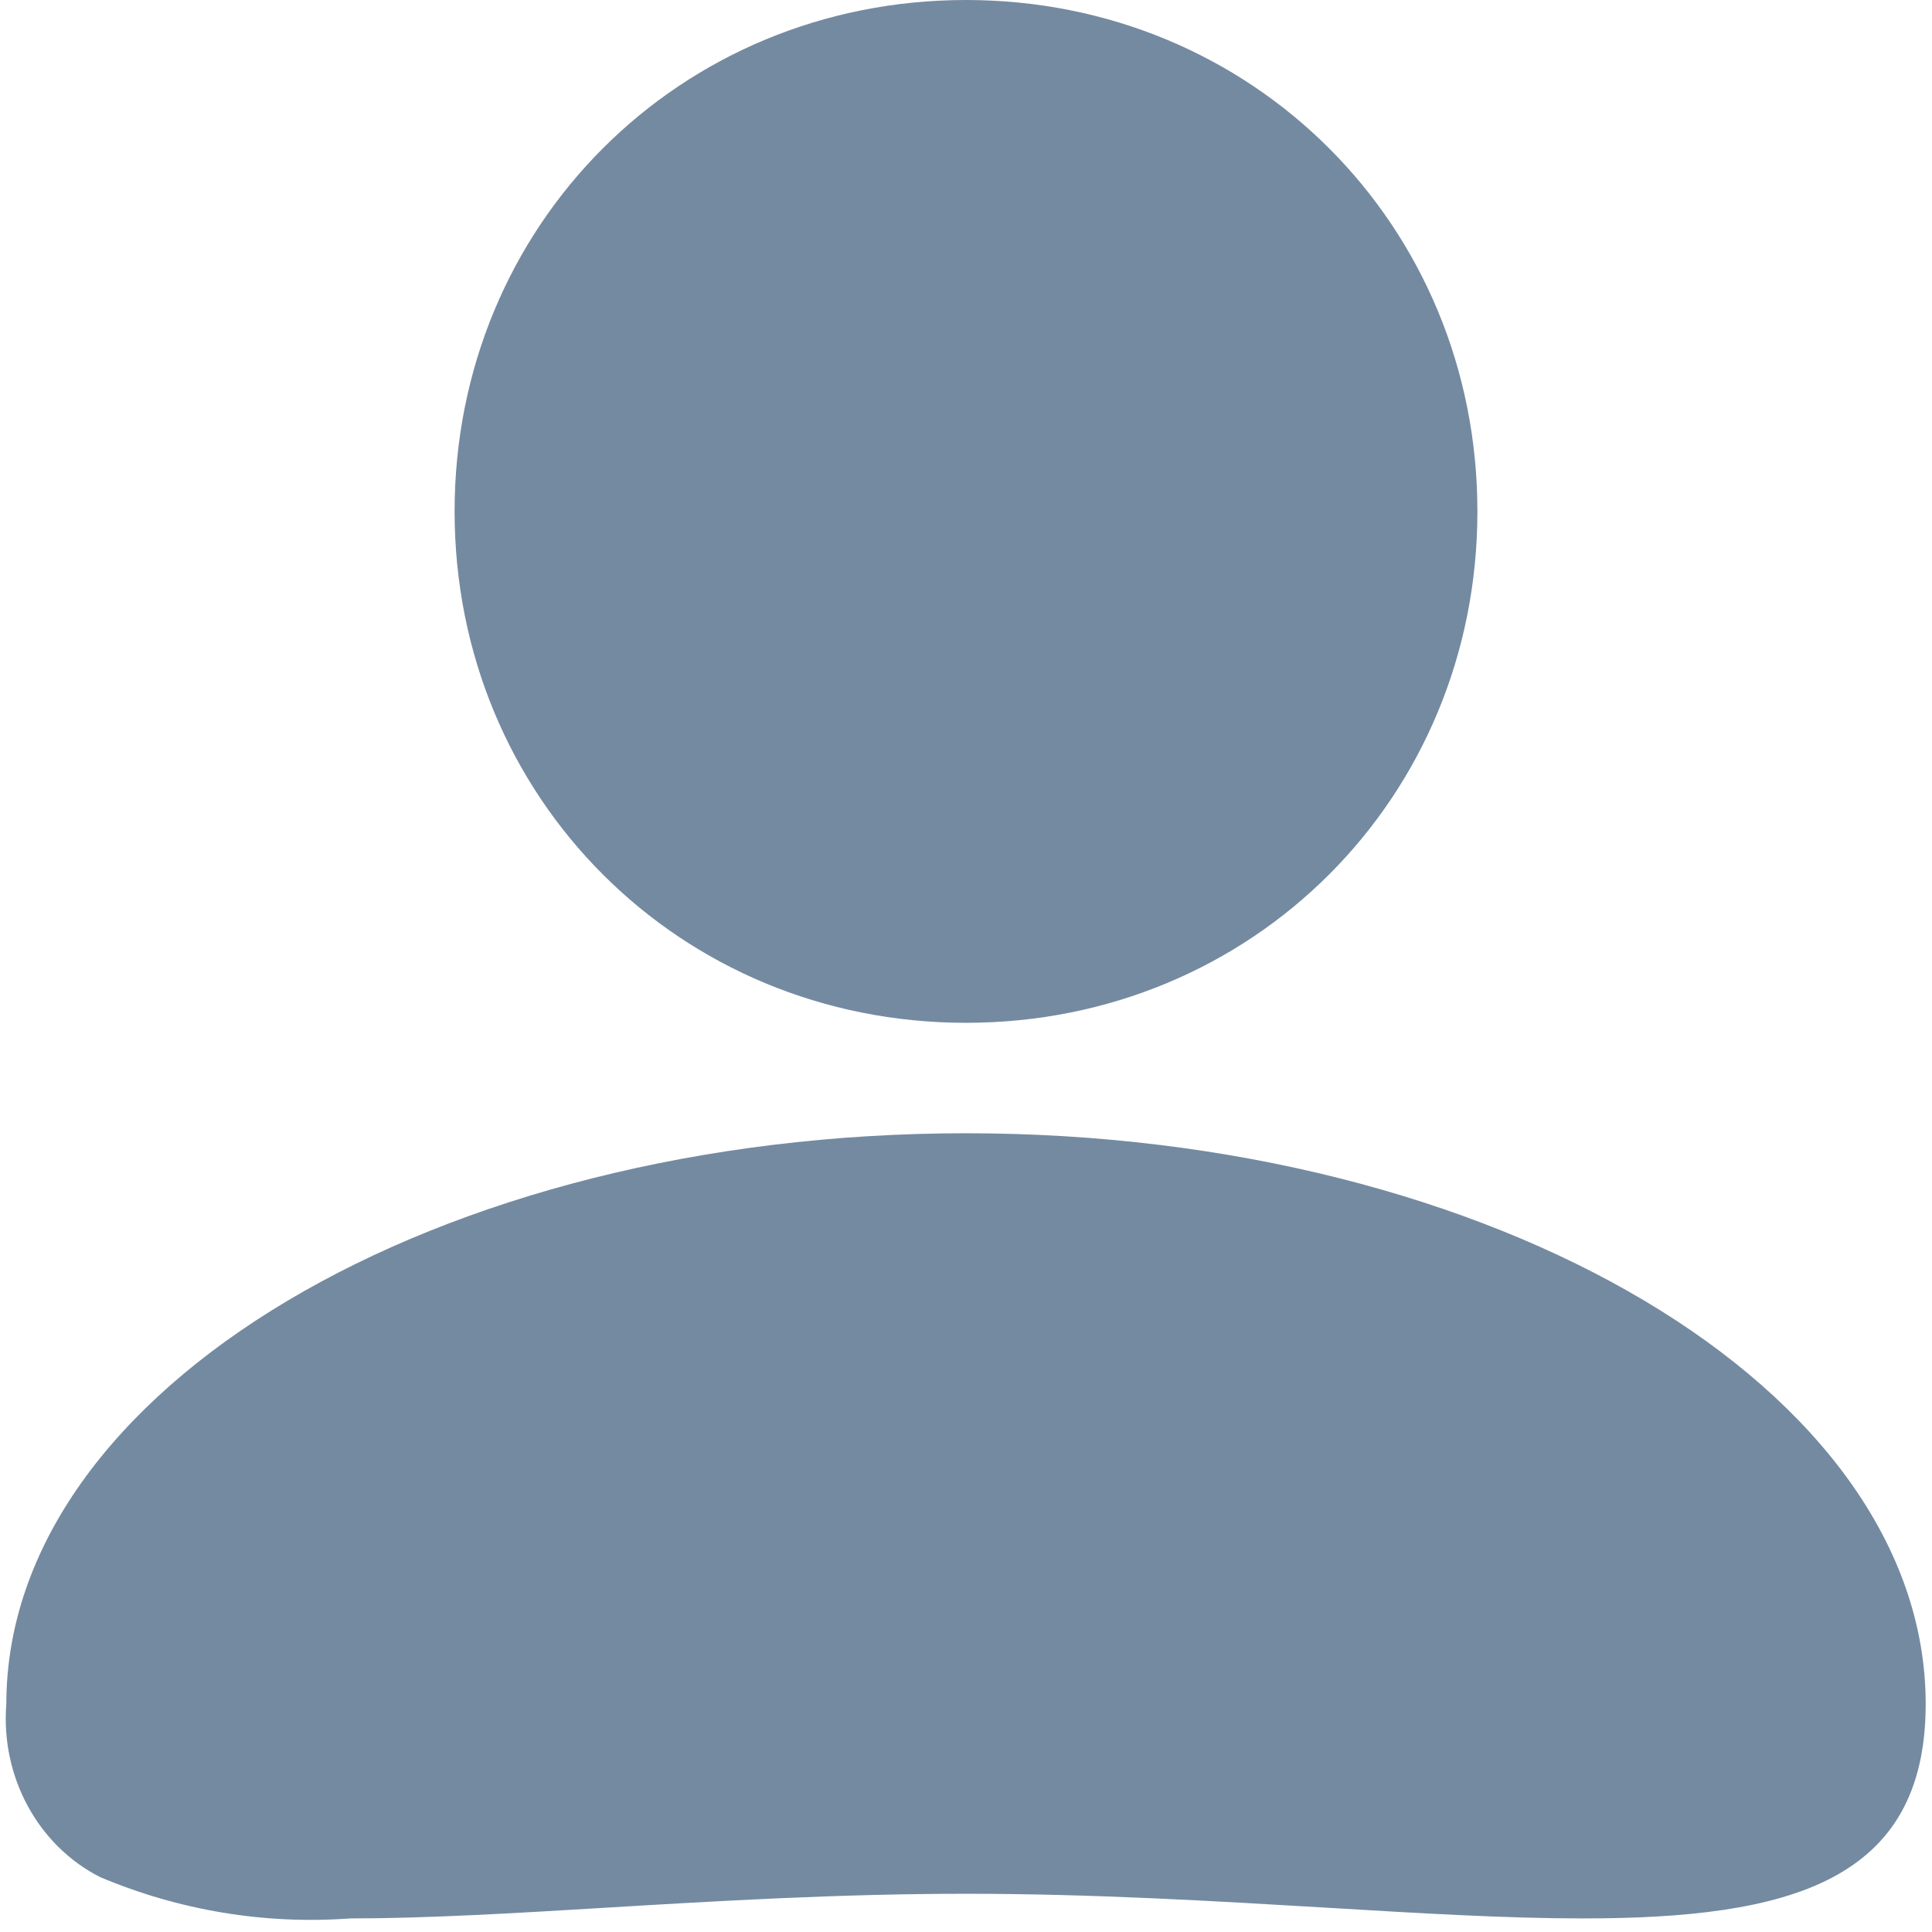 ﻿<?xml version="1.0" encoding="utf-8"?>
<svg version="1.1" xmlns:xlink="http://www.w3.org/1999/xlink" width="91px" height="91px" xmlns="http://www.w3.org/2000/svg">
  <g transform="matrix(1 0 0 1 -42 -28 )">
    <path d="M 90.703 80.263  C 90.703 88.644  84.245 90.361  74.549 90.361  C 70.956 90.361  66.836 90.117  62.469 89.854  C 57.327 89.55  51.501 89.199  45.518 89.199  C 39.534 89.199  33.692 89.544  28.567 89.854  C 24.205 90.117  20.091 90.361  16.492 90.361  C 12.476 90.655  8.449 89.989  4.711 88.412  C 1.782 86.922  0.027 83.681  0.298 80.263  C 0.298 65.437  20.577 53.378  45.501 53.378  C 70.424 53.378  90.703 65.437  90.703 80.263  Z M 69.588 71  L 24.088 71  L 69.588 71  Z M 21.412 24.088  C 21.412 10.599  32.011 0  45.5 0  C 58.989 0  69.588 10.599  69.588 24.088  C 69.588 37.578  58.989 48.176  45.5 48.176  C 32.011 48.176  21.412 37.578  21.412 24.088  Z " fill-rule="nonzero" fill="#748aa1" stroke="none" transform="matrix(1 0 0 1 42 28 )" />
  </g>
</svg>